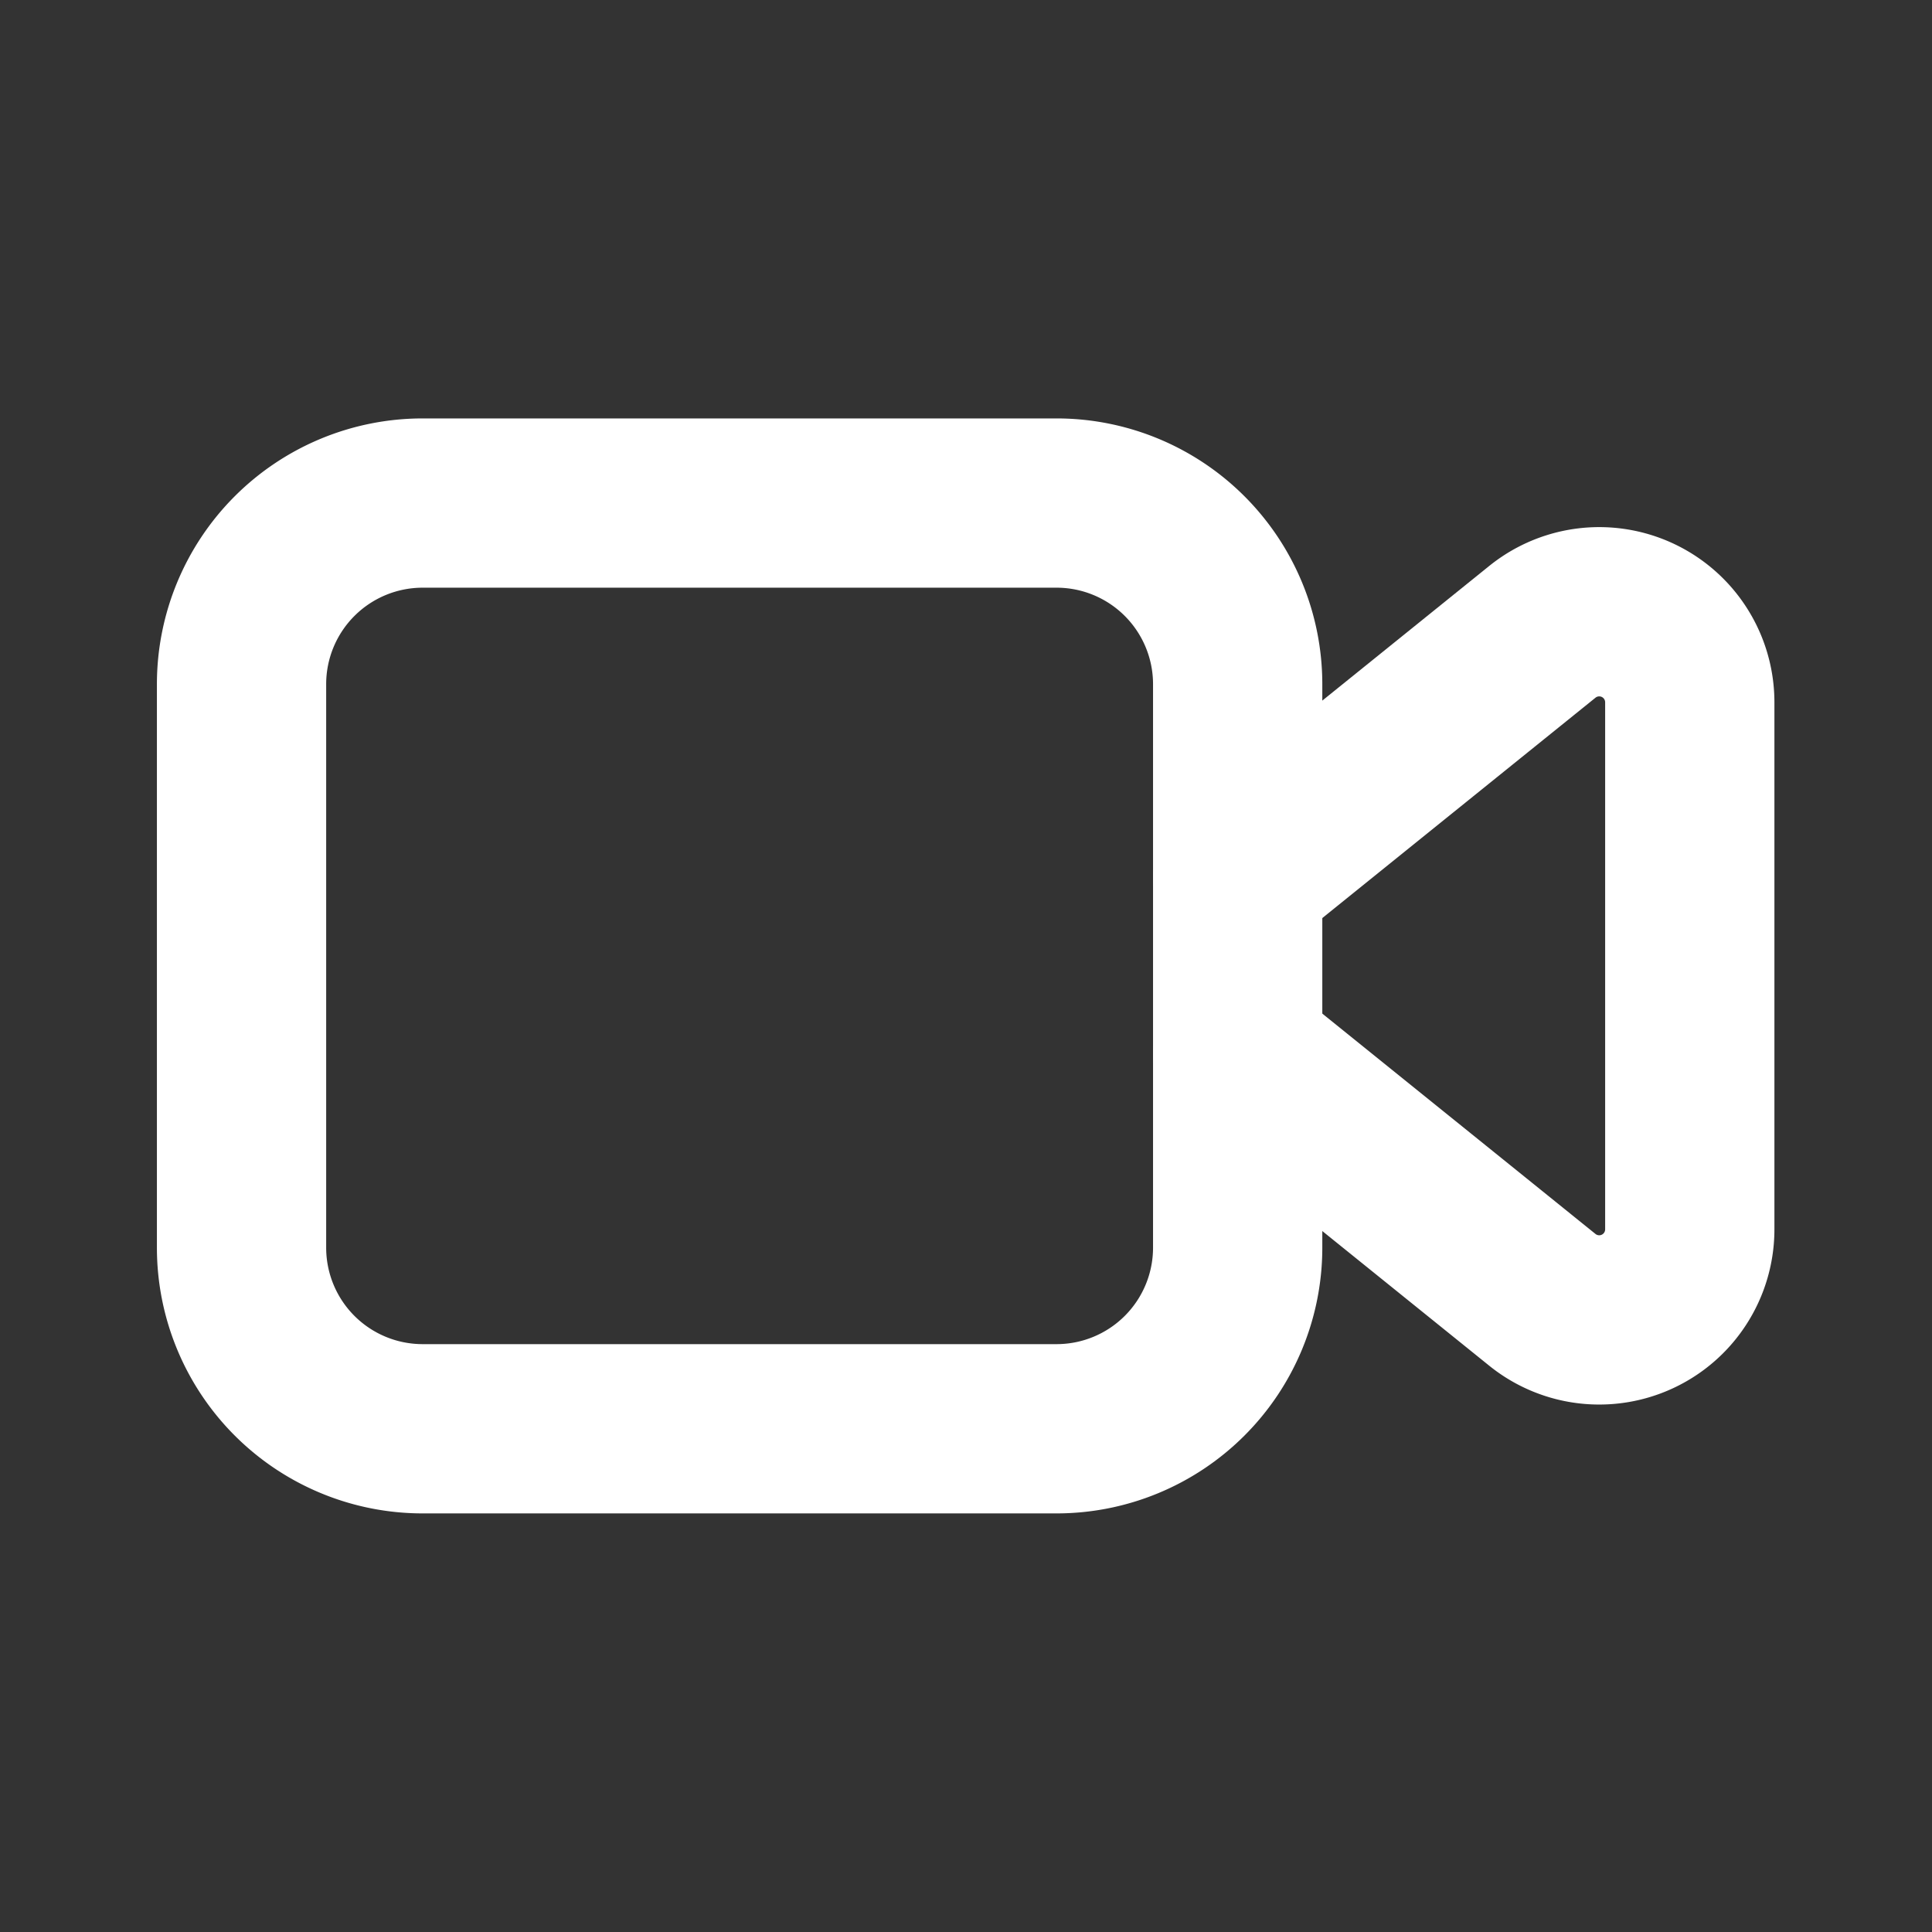 <svg xmlns="http://www.w3.org/2000/svg" id="Video_Movies.11" width="11.414" height="11.414" data-name="Video, Movies.11" viewBox="0 0 11.414 11.414">
    <rect x="0" y="0" width="11.414" height="11.414" fill="#333333" stroke="none"/>
    <defs>
        <style>
            .cls-1{fill:none;stroke:#fff;stroke-linecap:round;stroke-linejoin:round}
        </style>
    </defs>
    <g id="Group_1038" data-name="Group 1038" transform="translate(1.427 2.972)">
        <path id="Path_12425" d="M7.815 11.719H4.07A1.07 1.07 0 0 1 3 10.649V7.32a1.07 1.07 0 0 1 1.07-1.07h3.745a1.07 1.07 0 0 1 1.07 1.07v3.329a1.07 1.07 0 0 1-1.07 1.07z" class="cls-1" data-name="Path 12425" transform="translate(-3 -6.25)"/>
        <path id="Path_12426" d="M15.375 10.213l1.8 1.452a.535.535 0 0 0 .87-.417V8.134a.535.535 0 0 0-.87-.417l-1.8 1.452" class="cls-1" data-name="Path 12426" transform="translate(-9.489 -6.957)"/>
    </g>
    <path id="Path_12429" fill="none" d="M0 0h11.414v11.414H0z" data-name="Path 12429"/>
</svg>
